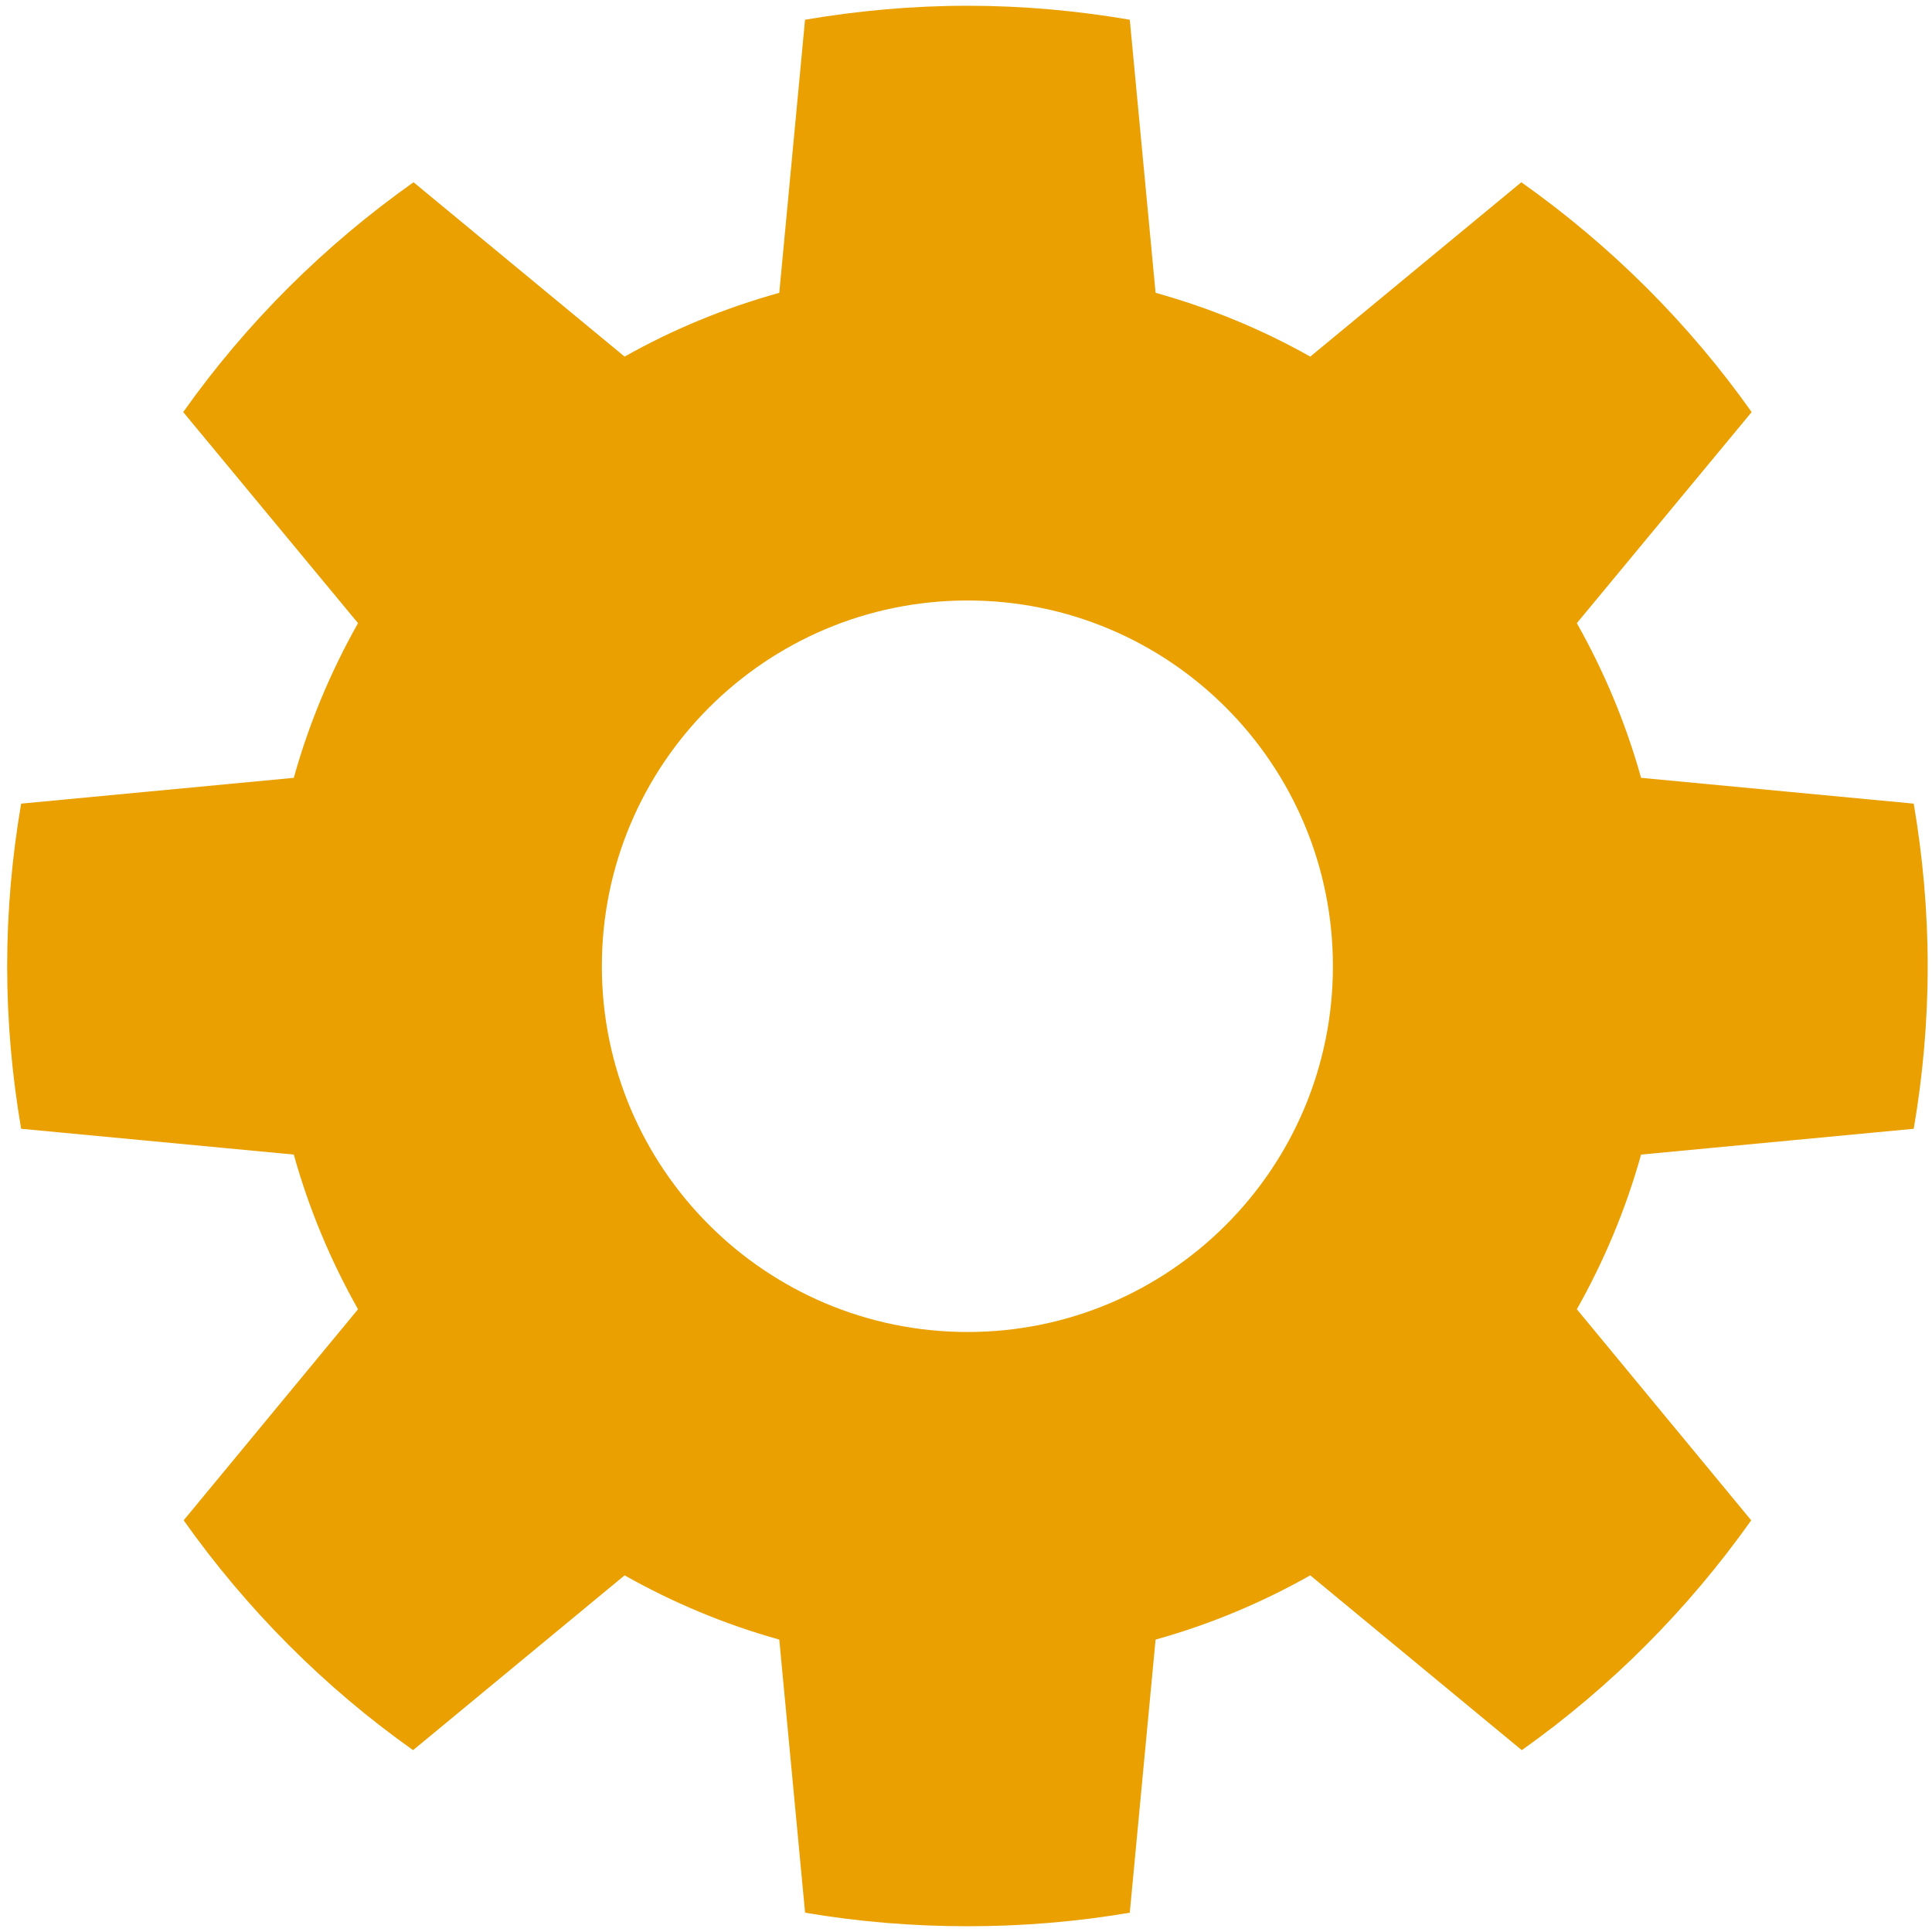 <svg xmlns:inkscape="http://www.inkscape.org/namespaces/inkscape" xmlns:rdf="http://www.w3.org/1999/02/22-rdf-syntax-ns#" xmlns="http://www.w3.org/2000/svg" xmlns:xlink="http://www.w3.org/1999/xlink" xmlns:ns1="http://sozi.baierouge.fr" xmlns:cc="http://creativecommons.org/ns#" xmlns:dc="http://purl.org/dc/elements/1.1/" xmlns:sodipodi="http://sodipodi.sourceforge.net/DTD/sodipodi-0.dtd" id="svg2995" sodipodi:docname="aplicacion.svg" inkscape:export-filename="/home/aztlek/Documentos/IDU/TOGAF IDU/TOGAF IDU V2.0/aplicacion-16x16.png" viewBox="0 0 48 48" inkscape:export-xdpi="30.179636" version="1.1" inkscape:export-ydpi="30.179636" inkscape:version="0.48.3.1 r9886">
  <sodipodi:namedview id="base" bordercolor="#666666" inkscape:pageshadow="2" inkscape:window-y="27" pagecolor="#ffffff" inkscape:window-height="712" inkscape:grid-bbox="true" inkscape:window-maximized="1" inkscape:zoom="11.291667" inkscape:window-x="0" showgrid="true" borderopacity="1.0" inkscape:current-layer="layer1" inkscape:cx="24" inkscape:cy="24" inkscape:window-width="1366" inkscape:pageopacity="0.0" inkscape:document-units="px"/>
  <g id="layer1" inkscape:label="Layer 1" inkscape:groupmode="layer">
    <path id="path2989" style="fill:#e9a000" inkscape:connector-curvature="0" d="m24.04 0.143c-1.376 0-2.726 0.124-4.039 0.347l-0.64 6.785c-1.357 0.378-2.642 0.907-3.843 1.585l-5.244-4.332c-2.215 1.568-4.154 3.495-5.722 5.71l4.343 5.244c-0.677 1.2-1.218 2.488-1.596 3.843l-6.774 0.641c-0.224 1.313-0.347 2.662-0.347 4.039 0 1.379 0.123 2.724 0.347 4.039l6.774 0.641c0.378 1.355 0.919 2.643 1.596 3.843l-4.332 5.244c1.565 2.209 3.491 4.146 5.7 5.71l5.255-4.343c1.202 0.678 2.485 1.217 3.843 1.596l0.641 6.785c1.312 0.224 2.663 0.337 4.039 0.337s2.716-0.113 4.028-0.337l0.641-6.785c1.358-0.378 2.641-0.918 3.843-1.596l5.255 4.343c2.209-1.565 4.135-3.502 5.7-5.71l-4.332-5.244c0.677-1.2 1.218-2.488 1.596-3.843l6.774-0.641c0.225-1.315 0.347-2.66 0.347-4.039 0-1.377-0.124-2.726-0.347-4.039l-6.774-0.641c-0.378-1.355-0.919-2.643-1.596-3.843l4.343-5.244c-1.568-2.215-3.507-4.142-5.722-5.71l-5.244 4.332c-1.202-0.678-2.486-1.207-3.843-1.585l-0.641-6.785c-1.312-0.224-2.652-0.347-4.028-0.347zm0 14.776c5.018 0 9.076 4.069 9.076 9.087s-4.058 9.087-9.076 9.087-9.087-4.069-9.087-9.087 4.069-9.087 9.087-9.087z"/>
  </g>
  
</svg>